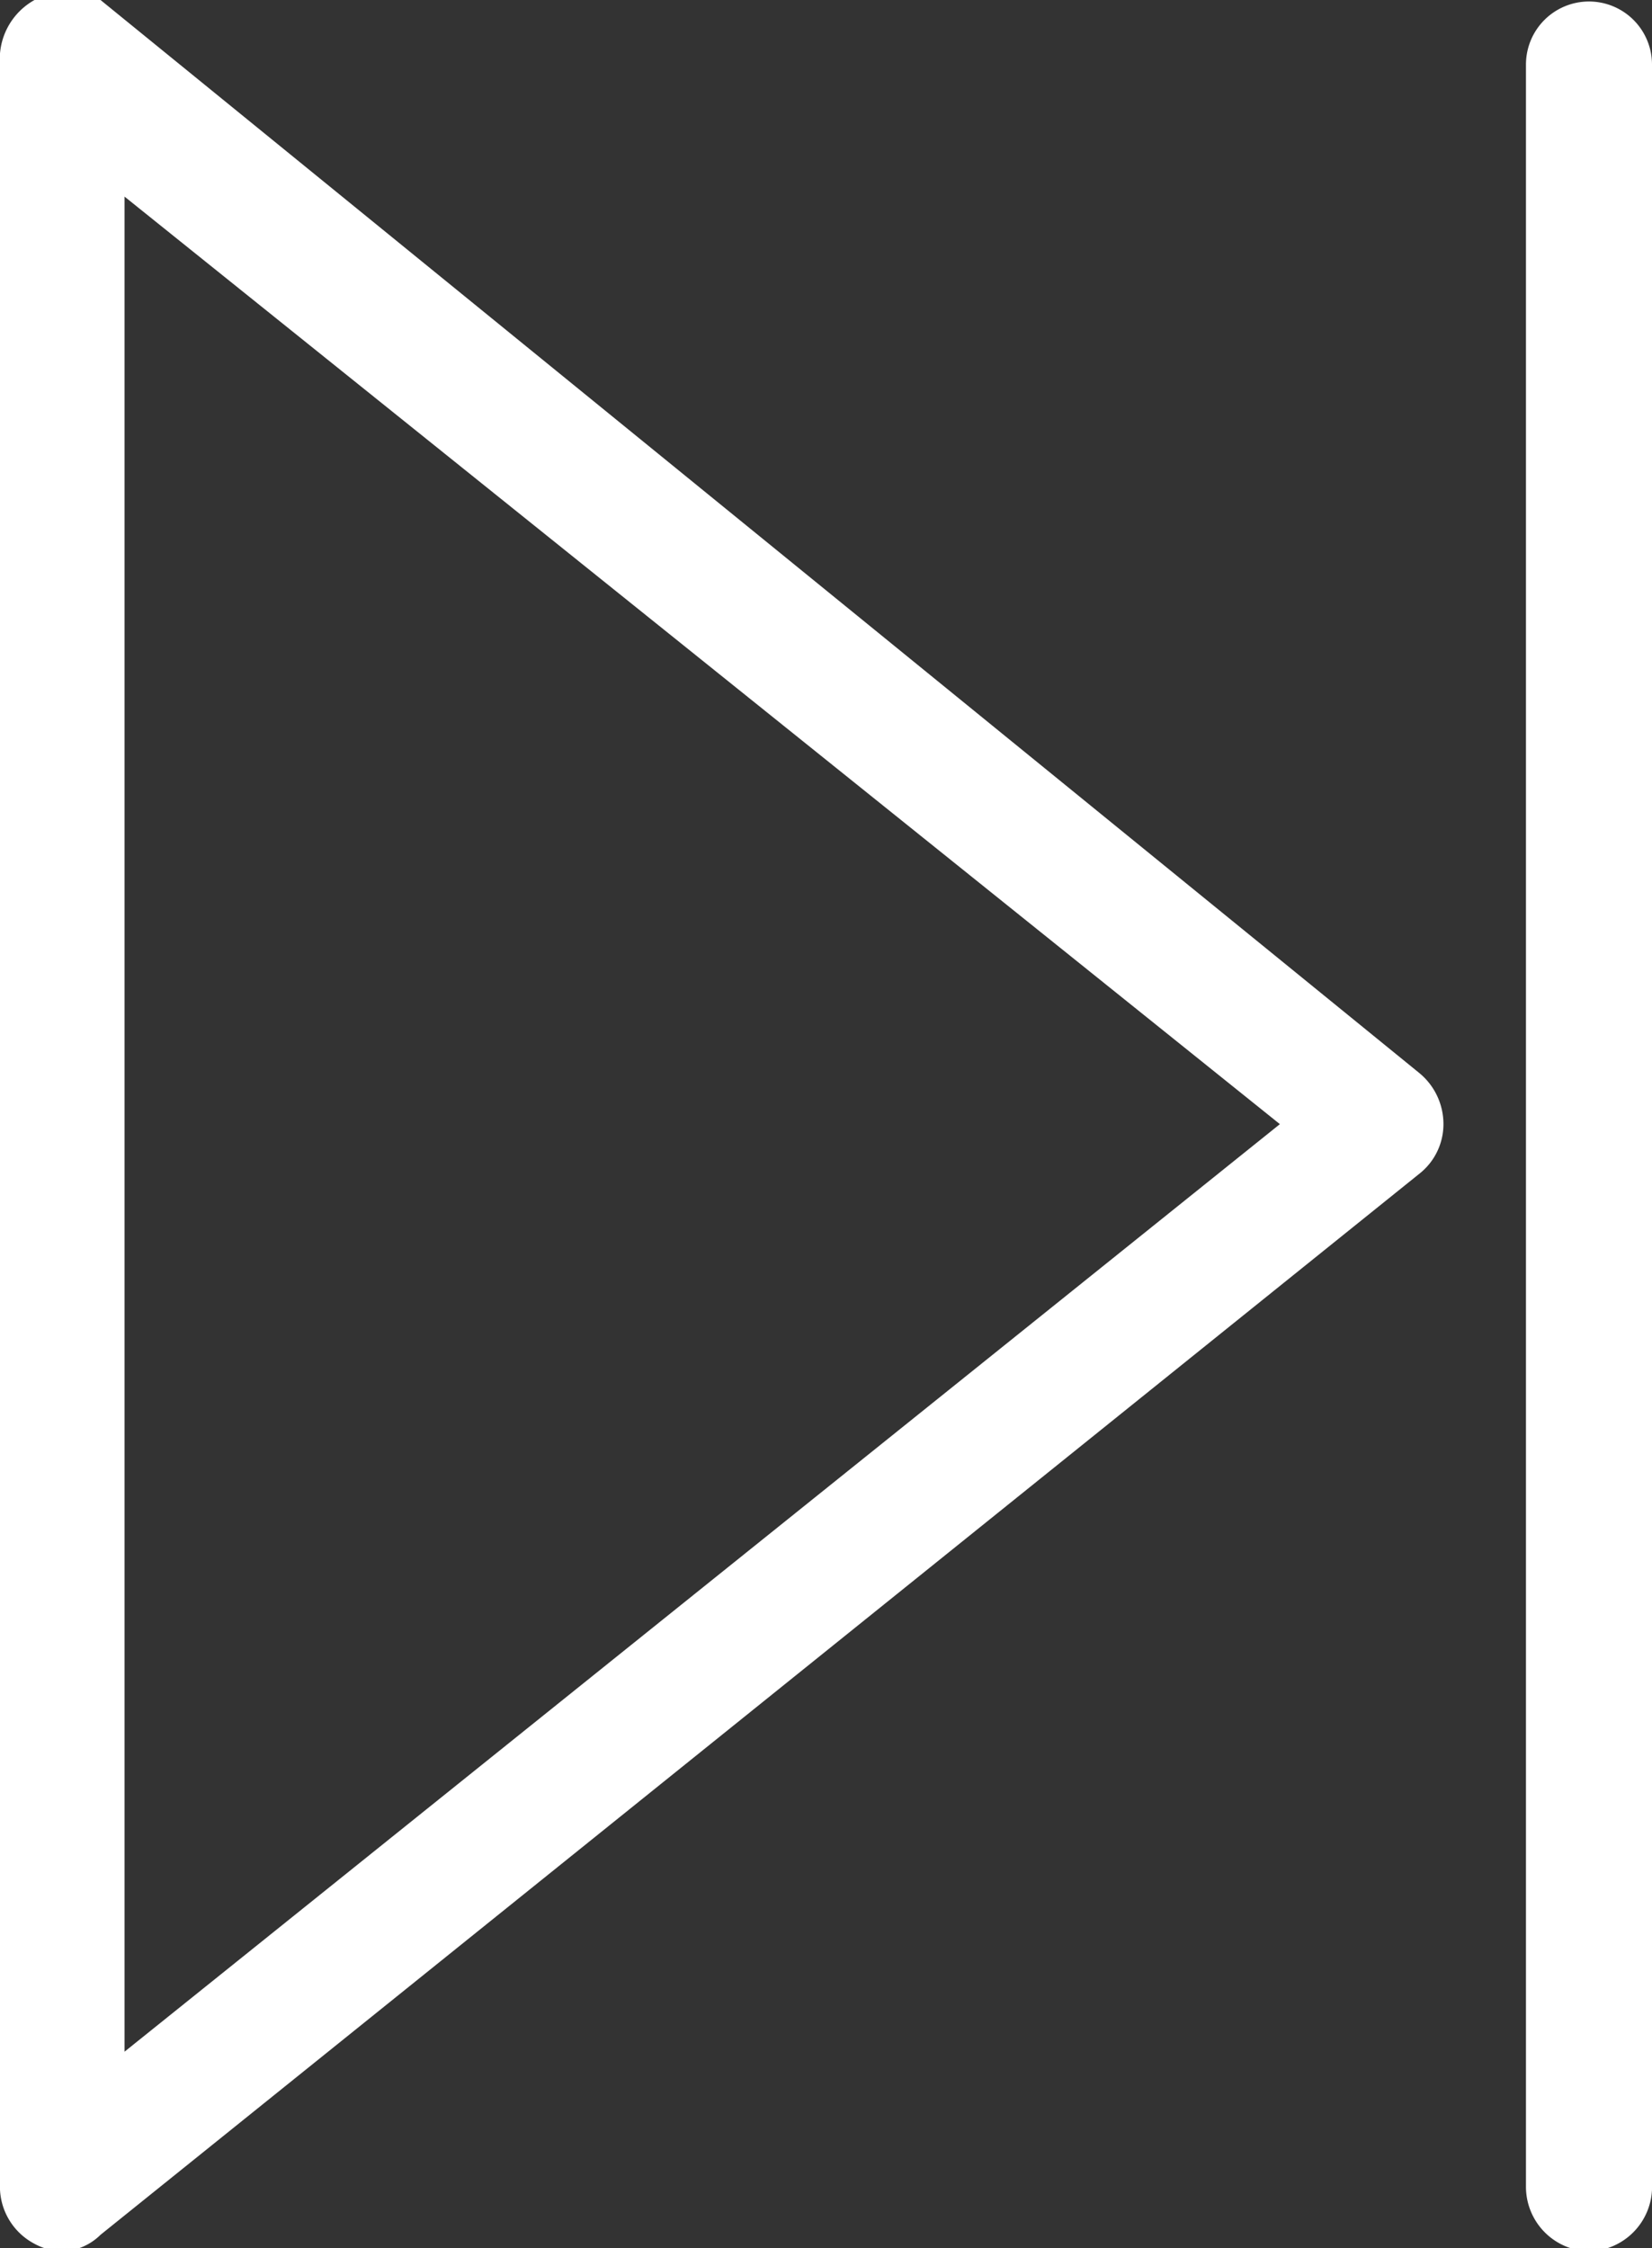 <svg xmlns="http://www.w3.org/2000/svg" viewBox="0 0 11.01 14.98"><rect x="0" y="0" width="11.01" height="14.98" fill="#333333" stroke="none"/><defs><style>.cls-1{fill:#fff;fill-rule:evenodd;}</style></defs><g id="Layer_2" data-name="Layer 2"><g id="Layer_1-2" data-name="Layer 1"><path class="cls-1" d="M10.59,15a.43.43,0,0,1-.42-.43V.43a.42.42,0,1,1,.84,0V14.55A.43.43,0,0,1,10.59,15ZM9.46,7.82.67,14.89A.38.38,0,0,1,.42,15a.41.41,0,0,1-.19-.05A.43.43,0,0,1,0,14.55V.43A.45.45,0,0,1,.23,0a.41.41,0,0,1,.44,0L9.46,7.15a.44.44,0,0,1,.16.34A.42.42,0,0,1,9.46,7.82ZM.83,1.31V13.67l7.7-6.18Z"/></g></g></svg>